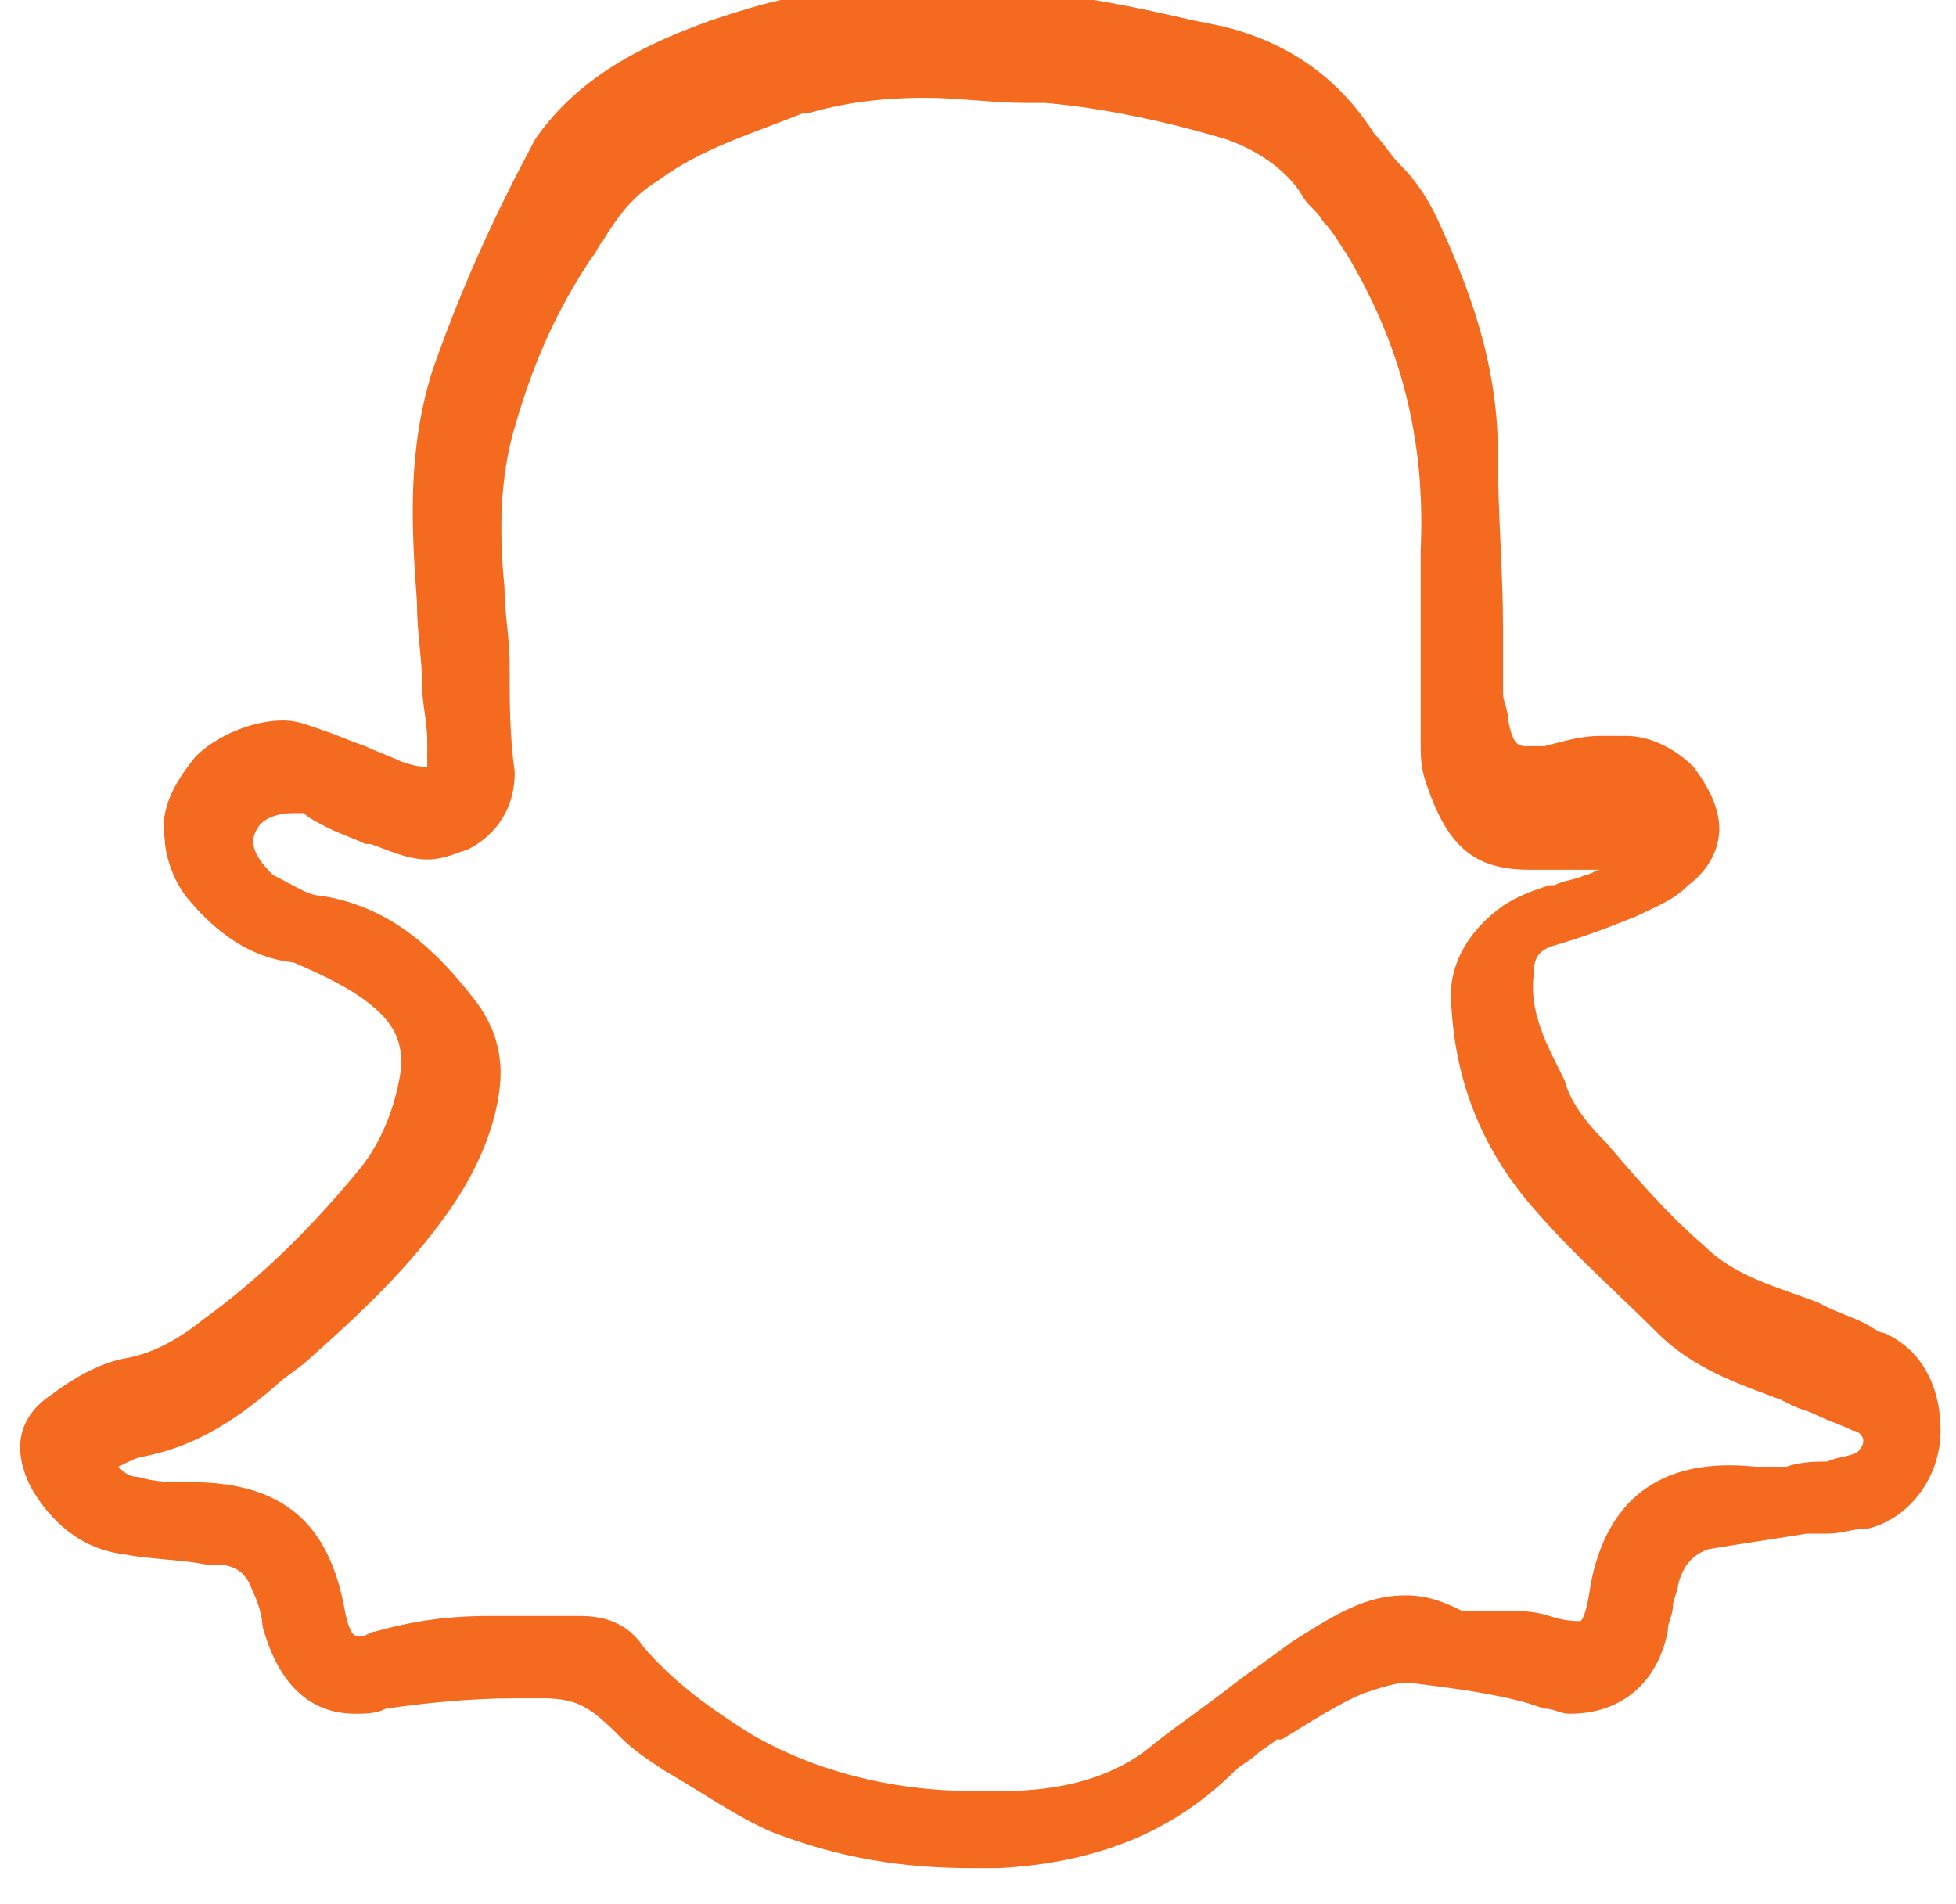 <svg xmlns="http://www.w3.org/2000/svg" viewBox="0 0 38 37"><path fill="#F46A1F" d="M36.6 25.9c-.1 0-.2-.1-.4-.2s-.5-.2-.7-.3l-.2-.1c-.8-.3-1.6-.5-2.2-1.1-.7-.6-1.3-1.3-1.9-2-.4-.4-.7-.8-.8-1.2l-.1-.2c-.3-.6-.6-1.2-.5-1.9 0-.3.1-.4.3-.5.7-.2 1.2-.4 1.7-.6.4-.2.7-.3 1-.6.4-.3.6-.7.6-1.1 0-.4-.2-.8-.5-1.2-.4-.4-.9-.6-1.3-.6h-.5c-.4 0-.7.1-1.1.2h-.3c-.2 0-.3 0-.4-.5 0-.2-.1-.4-.1-.5v-1.3c0-1.1-.1-2.2-.1-3.4 0-1.8-.6-3.3-1.2-4.6-.2-.4-.4-.7-.7-1-.2-.2-.3-.4-.5-.6C26 1.5 25 .8 23.7.5l-.5-.1C21.9.1 20.5-.2 19-.2h-1.5c-1.6 0-2.2.1-3.7.6-1.1.4-2.5 1-3.4 2.3-.8 1.5-1.4 2.8-2 4.5-.5 1.6-.4 3.1-.3 4.5 0 .6.1 1.1.1 1.6 0 .4.1.7.1 1.1v.5c-.1 0-.2 0-.5-.1-.2-.1-.5-.2-.7-.3-.3-.1-.5-.2-.8-.3-.3-.1-.5-.2-.8-.2-.6 0-1.3.3-1.7.7-.4.5-.7 1-.6 1.6 0 .2.1.7.4 1.1.4.5 1.1 1.2 2.1 1.3.7.3 1.3.6 1.7 1 .3.3.4.6.4 1-.1.8-.4 1.5-.8 2-.9 1.1-1.9 2.1-3 2.9-.5.4-1 .7-1.6.8-.5.1-1 .4-1.4.7-.6.4-.8 1-.4 1.8.4.7 1 1.2 1.8 1.3.5.1 1.1.1 1.6.2h.2c.4 0 .6.2.7.5.1.2.2.5.2.7.3 1.1.9 1.7 1.8 1.7.2 0 .4 0 .6-.1.7-.1 1.6-.2 2.5-.2h.5c.2 0 .6 0 .9.2.2.1.5.4.7.6.2.2.5.4.8.6.7.4 1.4.9 2.1 1.2 1.3.5 2.5.7 3.9.7h.5c1.9-.1 3.4-.7 4.6-1.9.1-.1.3-.2.4-.3.1-.1.3-.2.4-.3h.1c.5-.3 1.1-.7 1.6-.9.3-.1.6-.2.8-.2h.1c.8.1 1.6.2 2.3.4l.3.1c.2 0 .3.1.5.1 1 0 1.7-.6 1.9-1.6 0-.2.1-.3.1-.5 0-.1.1-.3.1-.4.1-.4.3-.6.6-.7.6-.1 1.3-.2 1.9-.3h.4c.3 0 .5-.1.8-.1.8-.2 1.4-1 1.4-1.9s-.4-1.6-1.1-1.9m-5.7 4.9c-.1.7-.2.7-.2.7-.1 0-.3 0-.6-.1s-.6-.1-.9-.1h-.6-.2c-.4-.2-.7-.3-1.1-.3-.8 0-1.4.4-2.2.9-.4.3-.7.5-1.1.8-.5.4-1.1.8-1.6 1.2-.7.6-1.7.9-2.9.9h-.6c-1.6 0-3.1-.4-4.3-1.1-.8-.5-1.5-1-2.1-1.7-.4-.6-1-.6-1.3-.6H10h-.5c-.8 0-1.5.1-2.2.3-.1 0-.2.1-.3.1-.1 0-.2 0-.3-.5-.3-1.7-1.2-2.5-3-2.5-.4 0-.7 0-1-.1-.2 0-.3-.1-.4-.2.2-.1.4-.2.5-.2 1-.2 1.8-.7 2.7-1.5l.4-.3c.9-.8 1.9-1.7 2.7-2.8.6-.8 1-1.7 1.1-2.5.1-.7-.1-1.3-.5-1.8-.7-.9-1.6-1.8-3-2-.2 0-.5-.2-.9-.4-.3-.3-.5-.6-.3-.9.1-.2.4-.3.7-.3h.2c.1.1.3.2.5.3.2.1.5.2.7.3h.1c.3.1.7.3 1.1.3.3 0 .5-.1.8-.2.2-.1.9-.5.9-1.5-.1-.7-.1-1.4-.1-2.1 0-.5-.1-1-.1-1.5-.1-1-.1-2.1.2-3.1.4-1.4.9-2.4 1.5-3.3.1-.1.1-.2.2-.3.3-.5.6-.9 1.1-1.2.8-.6 1.8-.9 2.8-1.3h.1c.7-.2 1.4-.3 2.3-.3.6 0 1.3.1 1.9.1h.4c1.2.1 2.5.4 3.5.7.6.2 1.2.6 1.5 1.1.1.2.3.3.4.5.2.2.3.4.5.7 1 1.7 1.5 3.5 1.4 5.7v3.7c0 .3 0 .5.1.8.4 1.2.9 1.7 2 1.7h1.4c-.1 0-.2.1-.3.1-.2.1-.4.1-.6.2h-.1c-.3.1-.6.2-.9.4-.7.5-1.1 1.2-1 2 .1 1.6.7 2.9 1.7 4 .7.8 1.6 1.6 2.3 2.3.7.7 1.6 1 2.4 1.3l.2.1c.2.1.3.1.5.2s.5.2.7.3c.1 0 .2.1.2.2s-.1.2-.1.2c-.1.1-.4.1-.6.2-.2 0-.5 0-.8.1h-.6c-1.9-.2-2.9.7-3.2 2.3"/></svg>